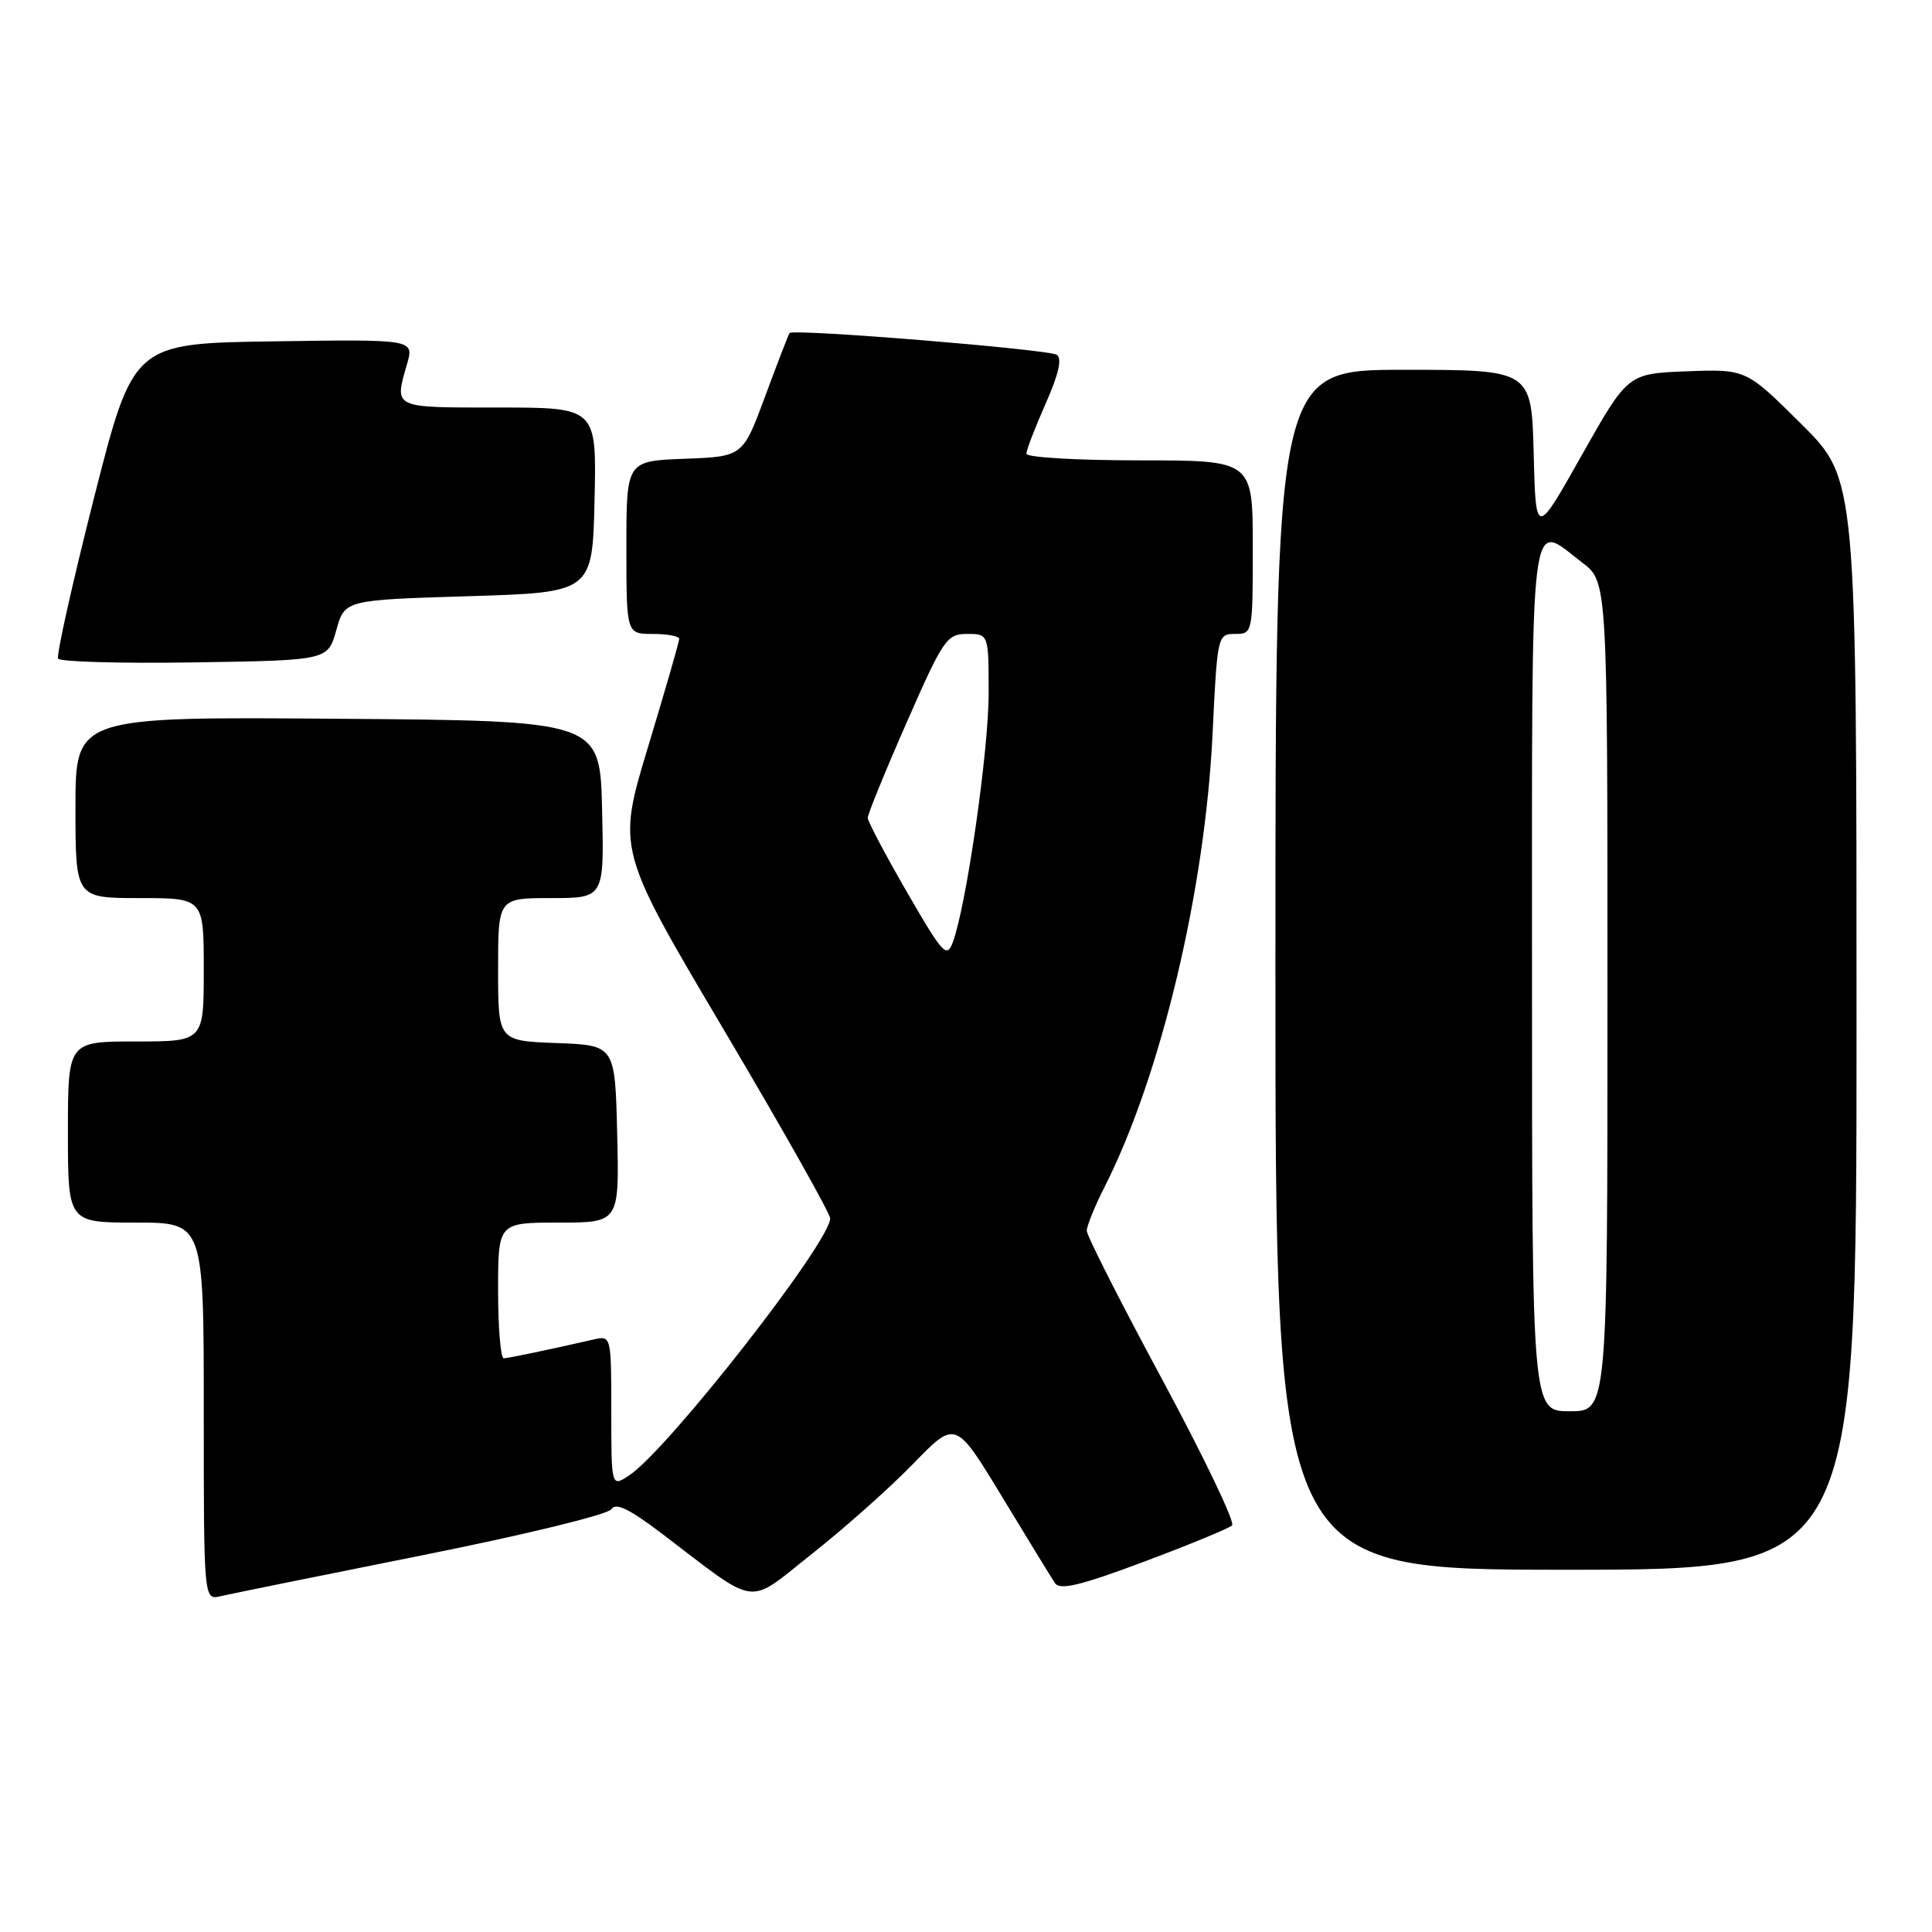 <?xml version="1.0" encoding="UTF-8" standalone="no"?>
<!DOCTYPE svg PUBLIC "-//W3C//DTD SVG 1.1//EN" "http://www.w3.org/Graphics/SVG/1.1/DTD/svg11.dtd" >
<svg xmlns="http://www.w3.org/2000/svg" xmlns:xlink="http://www.w3.org/1999/xlink" version="1.1" viewBox="0 0 256 256">
 <g >
 <path fill="currentColor"
d=" M 55.87 206.10 C 69.45 203.39 80.58 200.68 81.01 199.98 C 81.58 199.06 83.38 199.93 87.65 203.17 C 100.73 213.11 98.79 212.85 107.67 205.83 C 111.98 202.42 118.00 197.06 121.06 193.90 C 126.62 188.17 126.62 188.17 132.78 198.33 C 136.17 203.93 139.32 209.07 139.79 209.77 C 140.44 210.74 143.14 210.10 151.57 206.94 C 157.58 204.69 162.84 202.52 163.26 202.12 C 163.67 201.71 159.51 193.03 154.01 182.81 C 148.50 172.59 144.00 163.72 144.00 163.08 C 144.00 162.45 145.07 159.81 146.39 157.22 C 153.83 142.51 159.68 117.96 160.67 97.25 C 161.30 84.20 161.34 84.00 163.65 84.00 C 165.98 84.00 166.00 83.90 166.00 72.50 C 166.00 61.00 166.00 61.00 151.00 61.00 C 142.75 61.00 136.00 60.61 136.00 60.12 C 136.00 59.64 137.15 56.65 138.56 53.47 C 140.29 49.56 140.76 47.47 140.02 47.01 C 138.83 46.28 105.08 43.53 104.62 44.13 C 104.47 44.33 103.02 48.10 101.39 52.50 C 98.43 60.50 98.43 60.50 90.72 60.79 C 83.00 61.08 83.00 61.08 83.00 72.54 C 83.00 84.00 83.00 84.00 86.50 84.00 C 88.42 84.00 90.00 84.29 90.00 84.66 C 90.00 85.02 88.15 91.44 85.88 98.93 C 81.76 112.56 81.76 112.56 95.88 136.40 C 103.65 149.52 110.00 160.78 110.00 161.44 C 110.00 164.61 88.43 192.18 83.35 195.51 C 81.00 197.05 81.00 197.05 81.00 187.00 C 81.00 177.11 80.97 176.97 78.75 177.47 C 72.39 178.92 67.42 179.95 66.75 179.98 C 66.34 179.99 66.00 175.95 66.00 171.00 C 66.00 162.00 66.00 162.00 74.03 162.00 C 82.06 162.00 82.06 162.00 81.78 150.25 C 81.50 138.50 81.50 138.50 73.75 138.21 C 66.00 137.92 66.00 137.92 66.00 128.46 C 66.00 119.00 66.00 119.00 73.03 119.00 C 80.06 119.00 80.06 119.00 79.78 107.25 C 79.50 95.50 79.50 95.50 44.75 95.24 C 10.00 94.97 10.00 94.97 10.00 106.99 C 10.00 119.00 10.00 119.00 18.50 119.00 C 27.00 119.00 27.00 119.00 27.00 128.50 C 27.00 138.00 27.00 138.00 18.00 138.00 C 9.00 138.00 9.00 138.00 9.00 150.00 C 9.00 162.00 9.00 162.00 18.00 162.00 C 27.00 162.00 27.00 162.00 27.00 187.02 C 27.00 212.04 27.00 212.04 29.25 211.50 C 30.49 211.21 42.47 208.78 55.87 206.10 Z  M 246.00 135.72 C 246.00 63.45 246.00 63.45 238.68 56.18 C 231.36 48.91 231.36 48.91 223.53 49.20 C 215.69 49.50 215.69 49.50 209.59 60.32 C 203.50 71.14 203.50 71.14 203.22 60.07 C 202.93 49.00 202.93 49.00 185.97 49.00 C 169.00 49.00 169.00 49.00 169.00 128.50 C 169.00 208.00 169.00 208.00 207.50 208.00 C 246.00 208.00 246.00 208.00 246.00 135.72 Z  M 44.56 83.50 C 45.68 79.50 45.68 79.50 62.09 79.00 C 78.50 78.50 78.50 78.50 78.78 66.25 C 79.06 54.00 79.06 54.00 66.03 54.00 C 51.91 54.00 52.24 54.15 53.94 48.22 C 54.87 44.96 54.87 44.96 36.26 45.23 C 17.66 45.50 17.66 45.50 12.45 66.00 C 9.59 77.28 7.45 86.85 7.70 87.27 C 7.94 87.70 16.09 87.92 25.79 87.77 C 43.44 87.50 43.44 87.50 44.56 83.50 Z  M 120.19 118.23 C 117.33 113.29 114.99 108.85 114.98 108.37 C 114.98 107.89 117.29 102.21 120.13 95.75 C 124.98 84.70 125.46 84.00 128.14 84.00 C 131.00 84.00 131.00 84.00 131.00 91.90 C 131.00 99.51 128.05 120.00 126.25 124.86 C 125.45 127.01 124.92 126.42 120.19 118.23 Z  M 203.00 129.50 C 203.00 65.47 202.56 69.14 209.66 74.55 C 213.00 77.10 213.00 77.10 213.00 132.05 C 213.00 187.00 213.00 187.00 208.00 187.00 C 203.00 187.00 203.00 187.00 203.00 129.50 Z "/>
</g>
</svg>